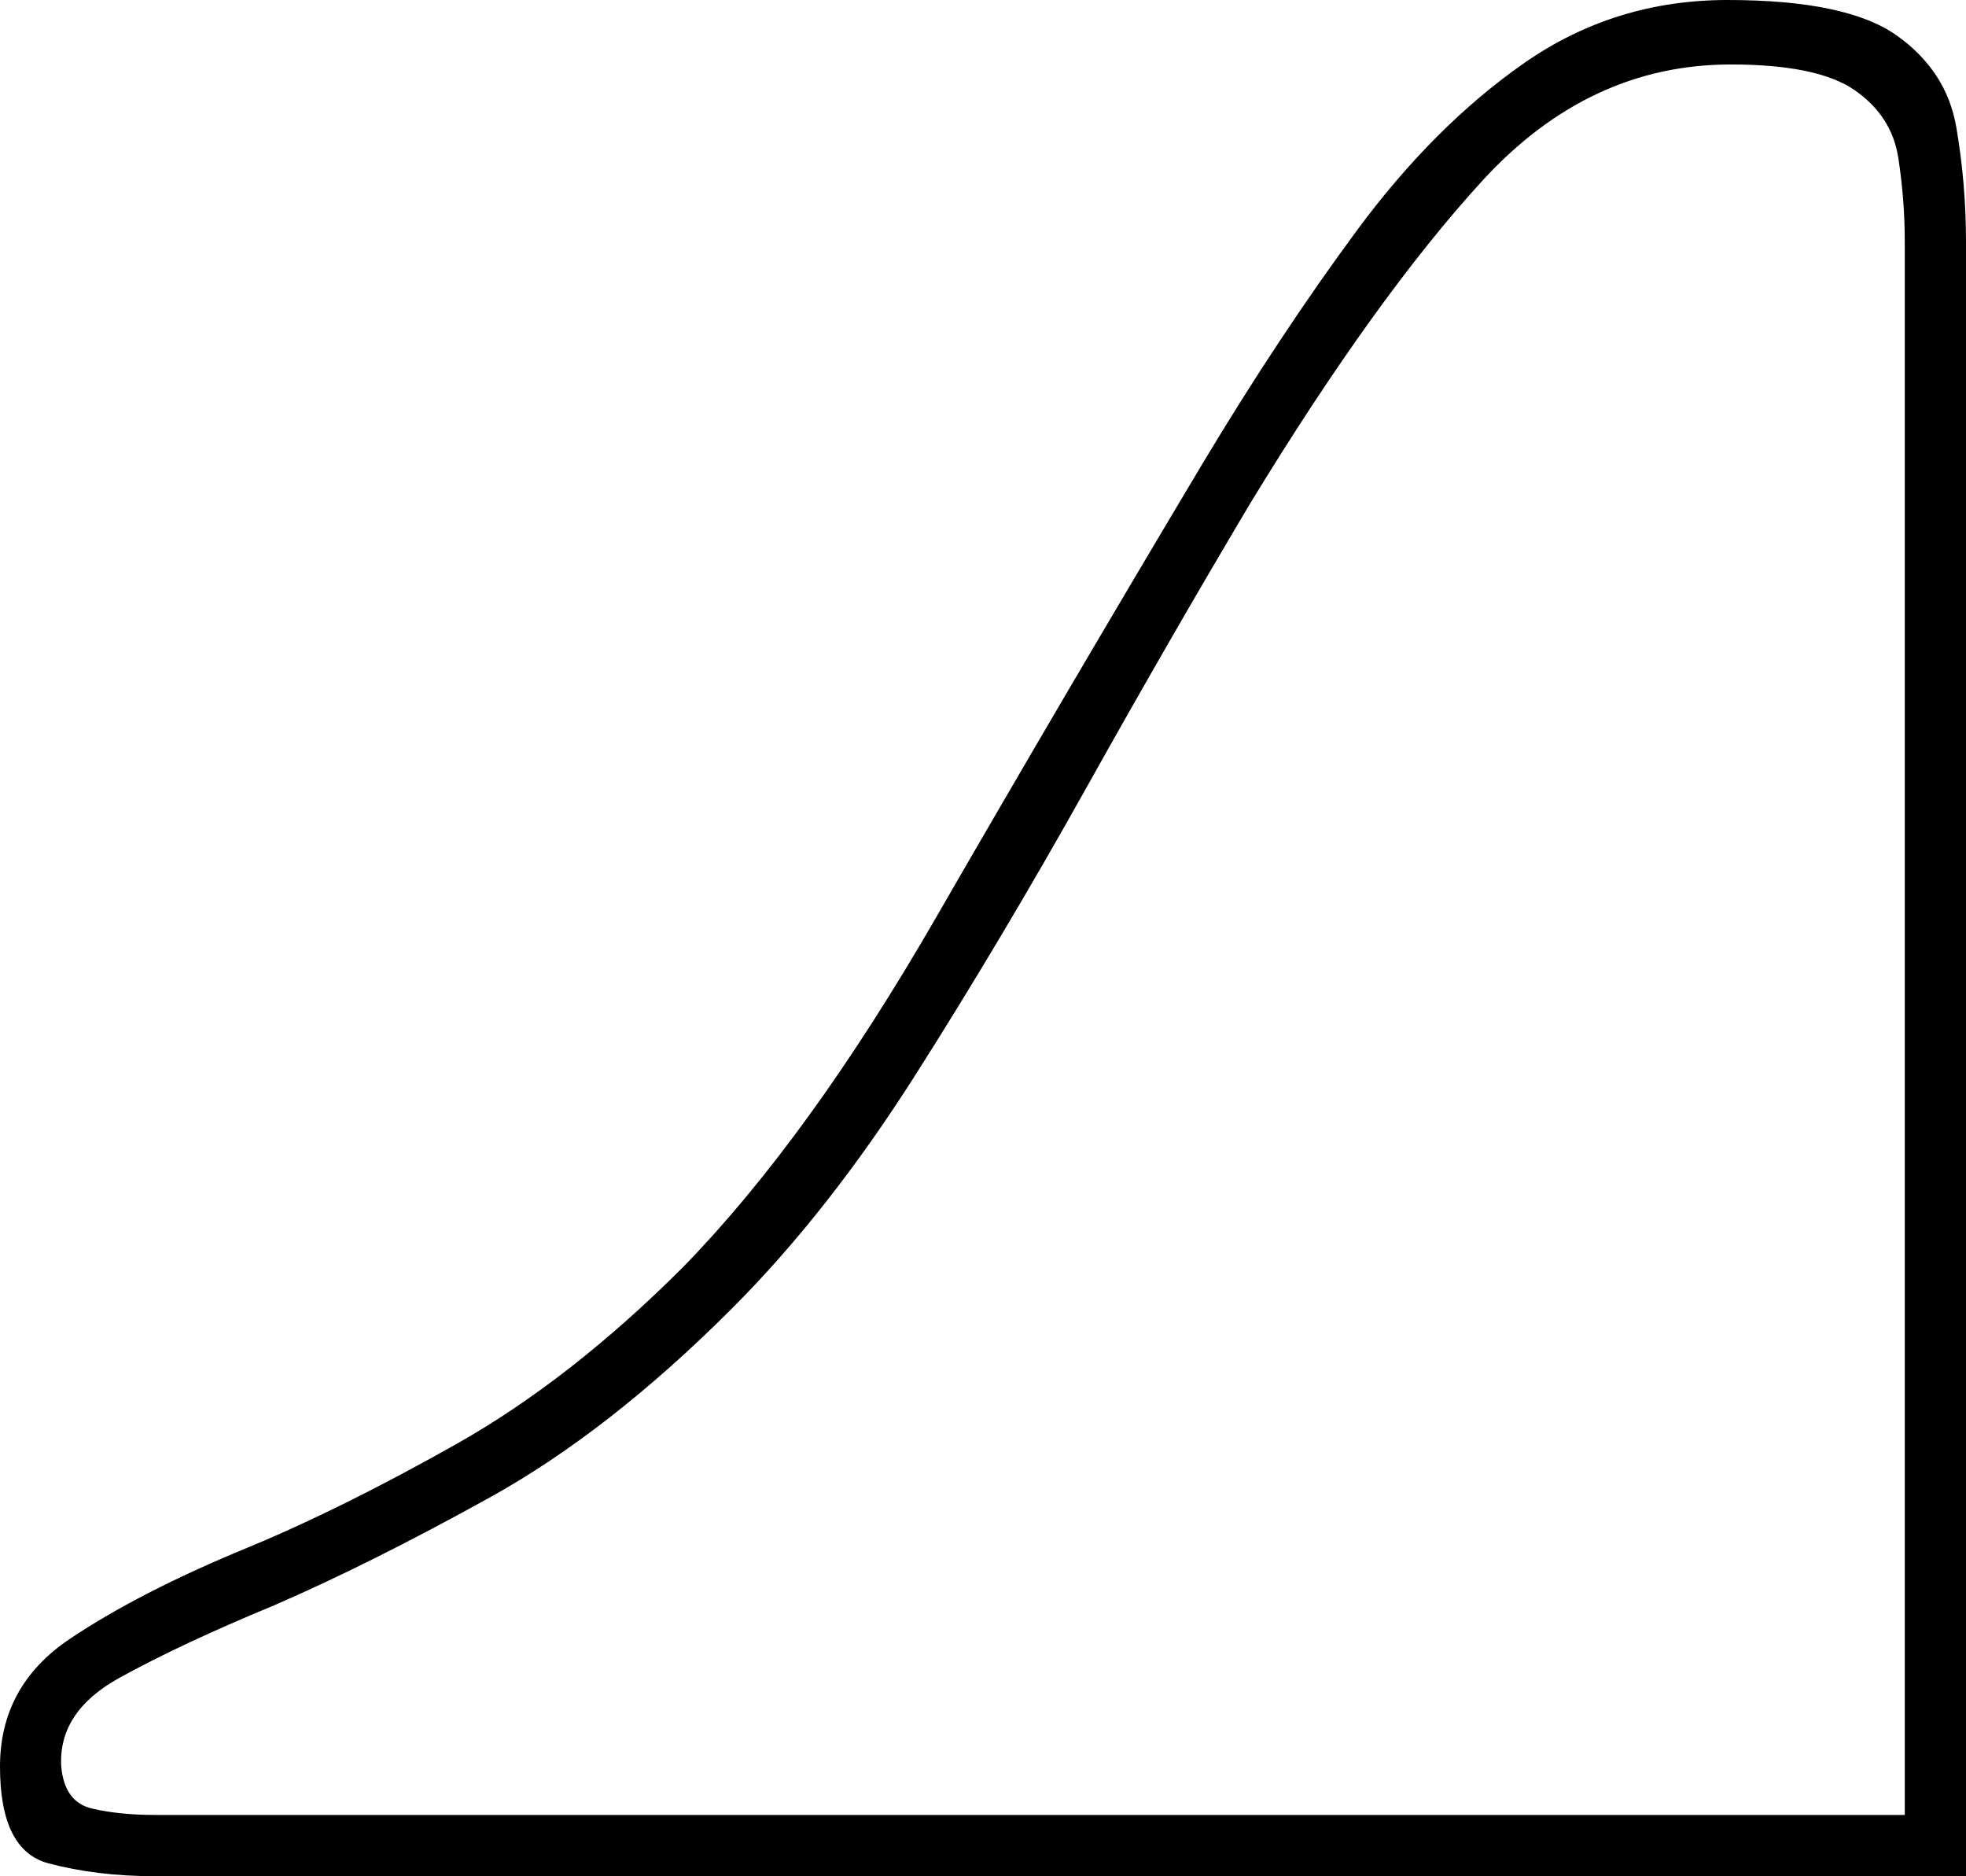 <svg xmlns="http://www.w3.org/2000/svg" viewBox="-10 0 610 582"><path d="M38 582q-18 0-33-4t-15-30q0-25 21.5-39.5T67 480q29-12 64.5-32t70.5-55q39-40 78.5-108.5T363 144q24-40 48-72.5t52-52Q491 0 526 0q37 0 52.5 11T597 39.5q3 17.5 3 35.5v507zm0-19h543V75q0-13-2-26t-13.5-21Q554 20 527 20q-44 0-77 36t-72 100q-25 42-51 88.5t-53 89Q247 376 217 406q-38 38-75 58.5T75 498q-29 12-48 22.5T9 548q1 11 9.5 13t19.5 2z" fill="currentColor"/></svg>